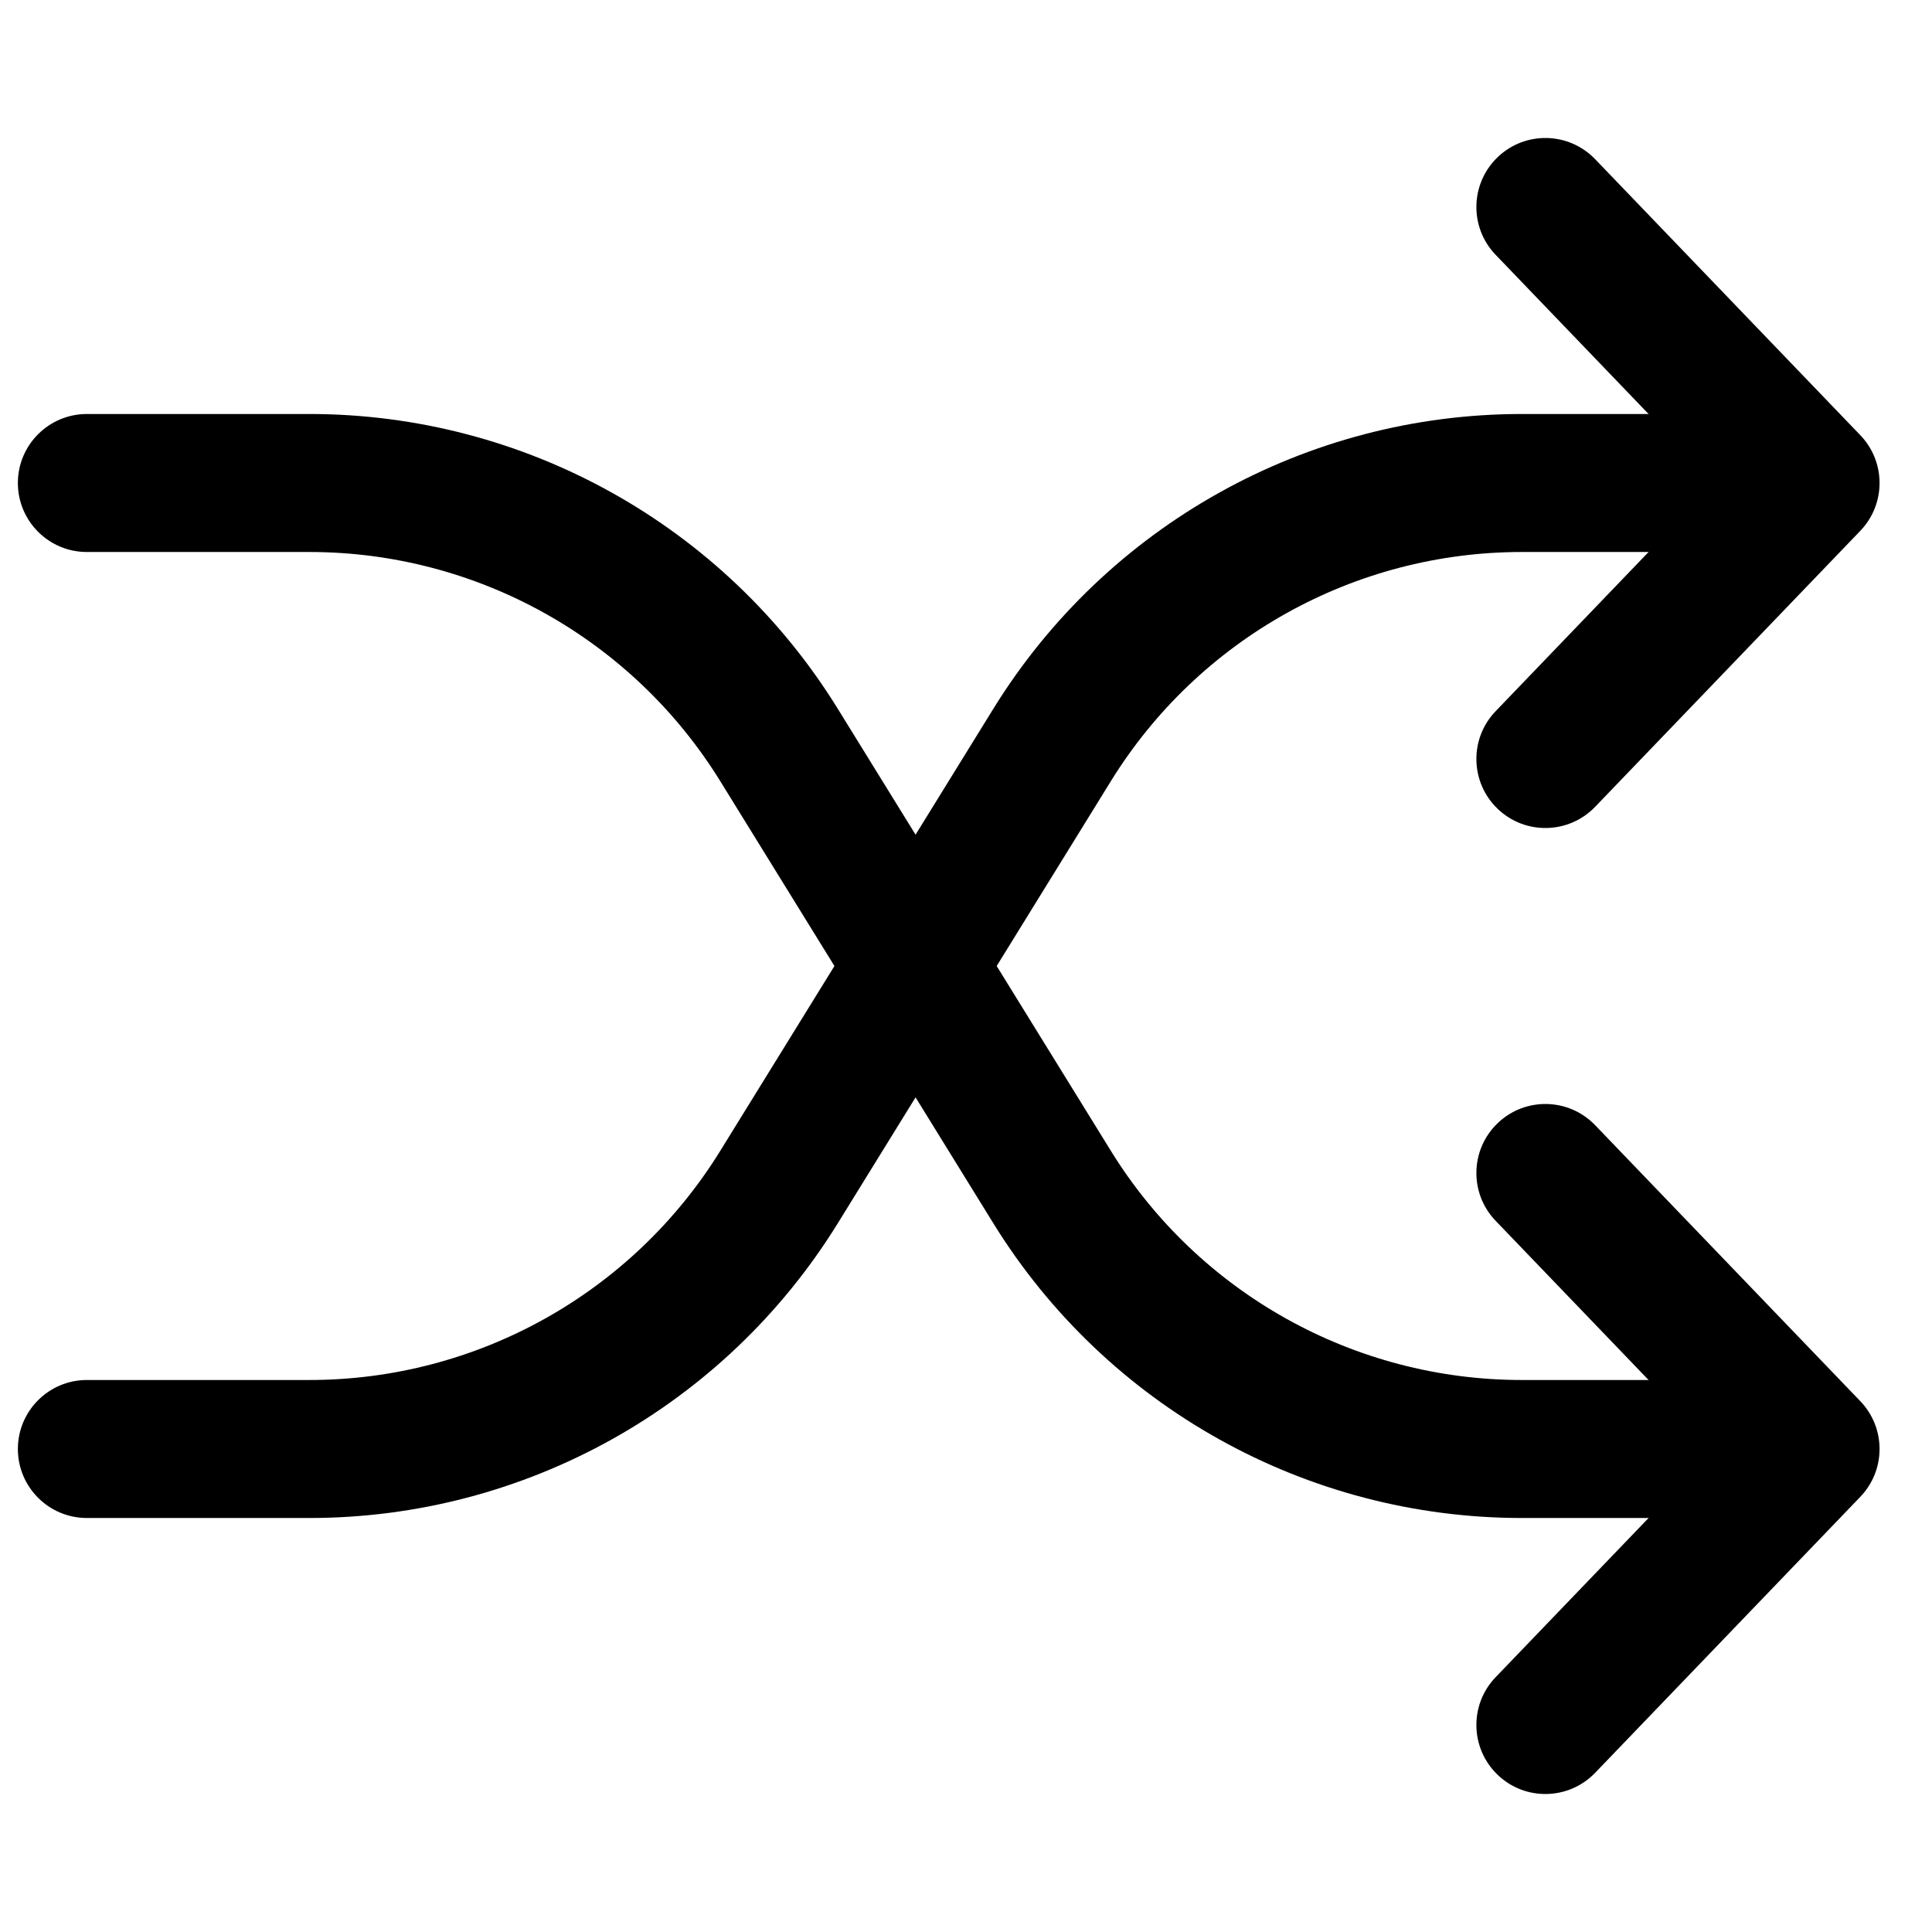 <svg width="28" height="28" viewBox="0 0 28 28" fill="none" xmlns="http://www.w3.org/2000/svg">
<path fill-rule="evenodd" clip-rule="evenodd" d="M22.055 20L25.5 20C26.052 20 26.5 20.448 26.5 21C26.5 21.552 26.052 22 25.5 22L22.055 22C18.934 22 16.037 20.384 14.397 17.73L10.439 11.322C9.164 9.257 6.911 8 4.484 8L1.259 8C0.707 8 0.259 7.552 0.259 7C0.259 6.448 0.707 6 1.259 6L4.484 6C7.604 6 10.501 7.616 12.141 10.271L16.099 16.678C17.374 18.743 19.628 20 22.055 20Z" fill="black"/>
<path fill-rule="evenodd" clip-rule="evenodd" d="M21.704 25.721C21.306 25.338 21.293 24.705 21.676 24.307L24.853 21L21.676 17.693C21.293 17.295 21.306 16.662 21.704 16.279C22.102 15.896 22.735 15.909 23.118 16.307L26.961 20.307C27.333 20.694 27.333 21.306 26.961 21.693L23.118 25.693C22.735 26.091 22.102 26.104 21.704 25.721Z" fill="black"/>
<path fill-rule="evenodd" clip-rule="evenodd" d="M22.055 8L25.5 8C26.052 8 26.5 7.552 26.5 7C26.5 6.448 26.052 6 25.5 6L22.055 6C18.934 6 16.037 7.616 14.397 10.271L10.439 16.678C9.164 18.743 6.911 20 4.484 20L1.259 20C0.707 20 0.259 20.448 0.259 21C0.259 21.552 0.707 22 1.259 22L4.484 22C7.604 22 10.501 20.384 12.141 17.73L16.099 11.322C17.374 9.257 19.628 8 22.055 8Z" fill="black"/>
<path fill-rule="evenodd" clip-rule="evenodd" d="M21.704 2.279C21.306 2.662 21.293 3.295 21.676 3.693L24.853 7L21.676 10.307C21.293 10.705 21.306 11.338 21.704 11.721C22.102 12.104 22.735 12.091 23.118 11.693L26.961 7.693C27.333 7.306 27.333 6.694 26.961 6.307L23.118 2.307C22.735 1.909 22.102 1.896 21.704 2.279Z" fill="black"/>
</svg>
